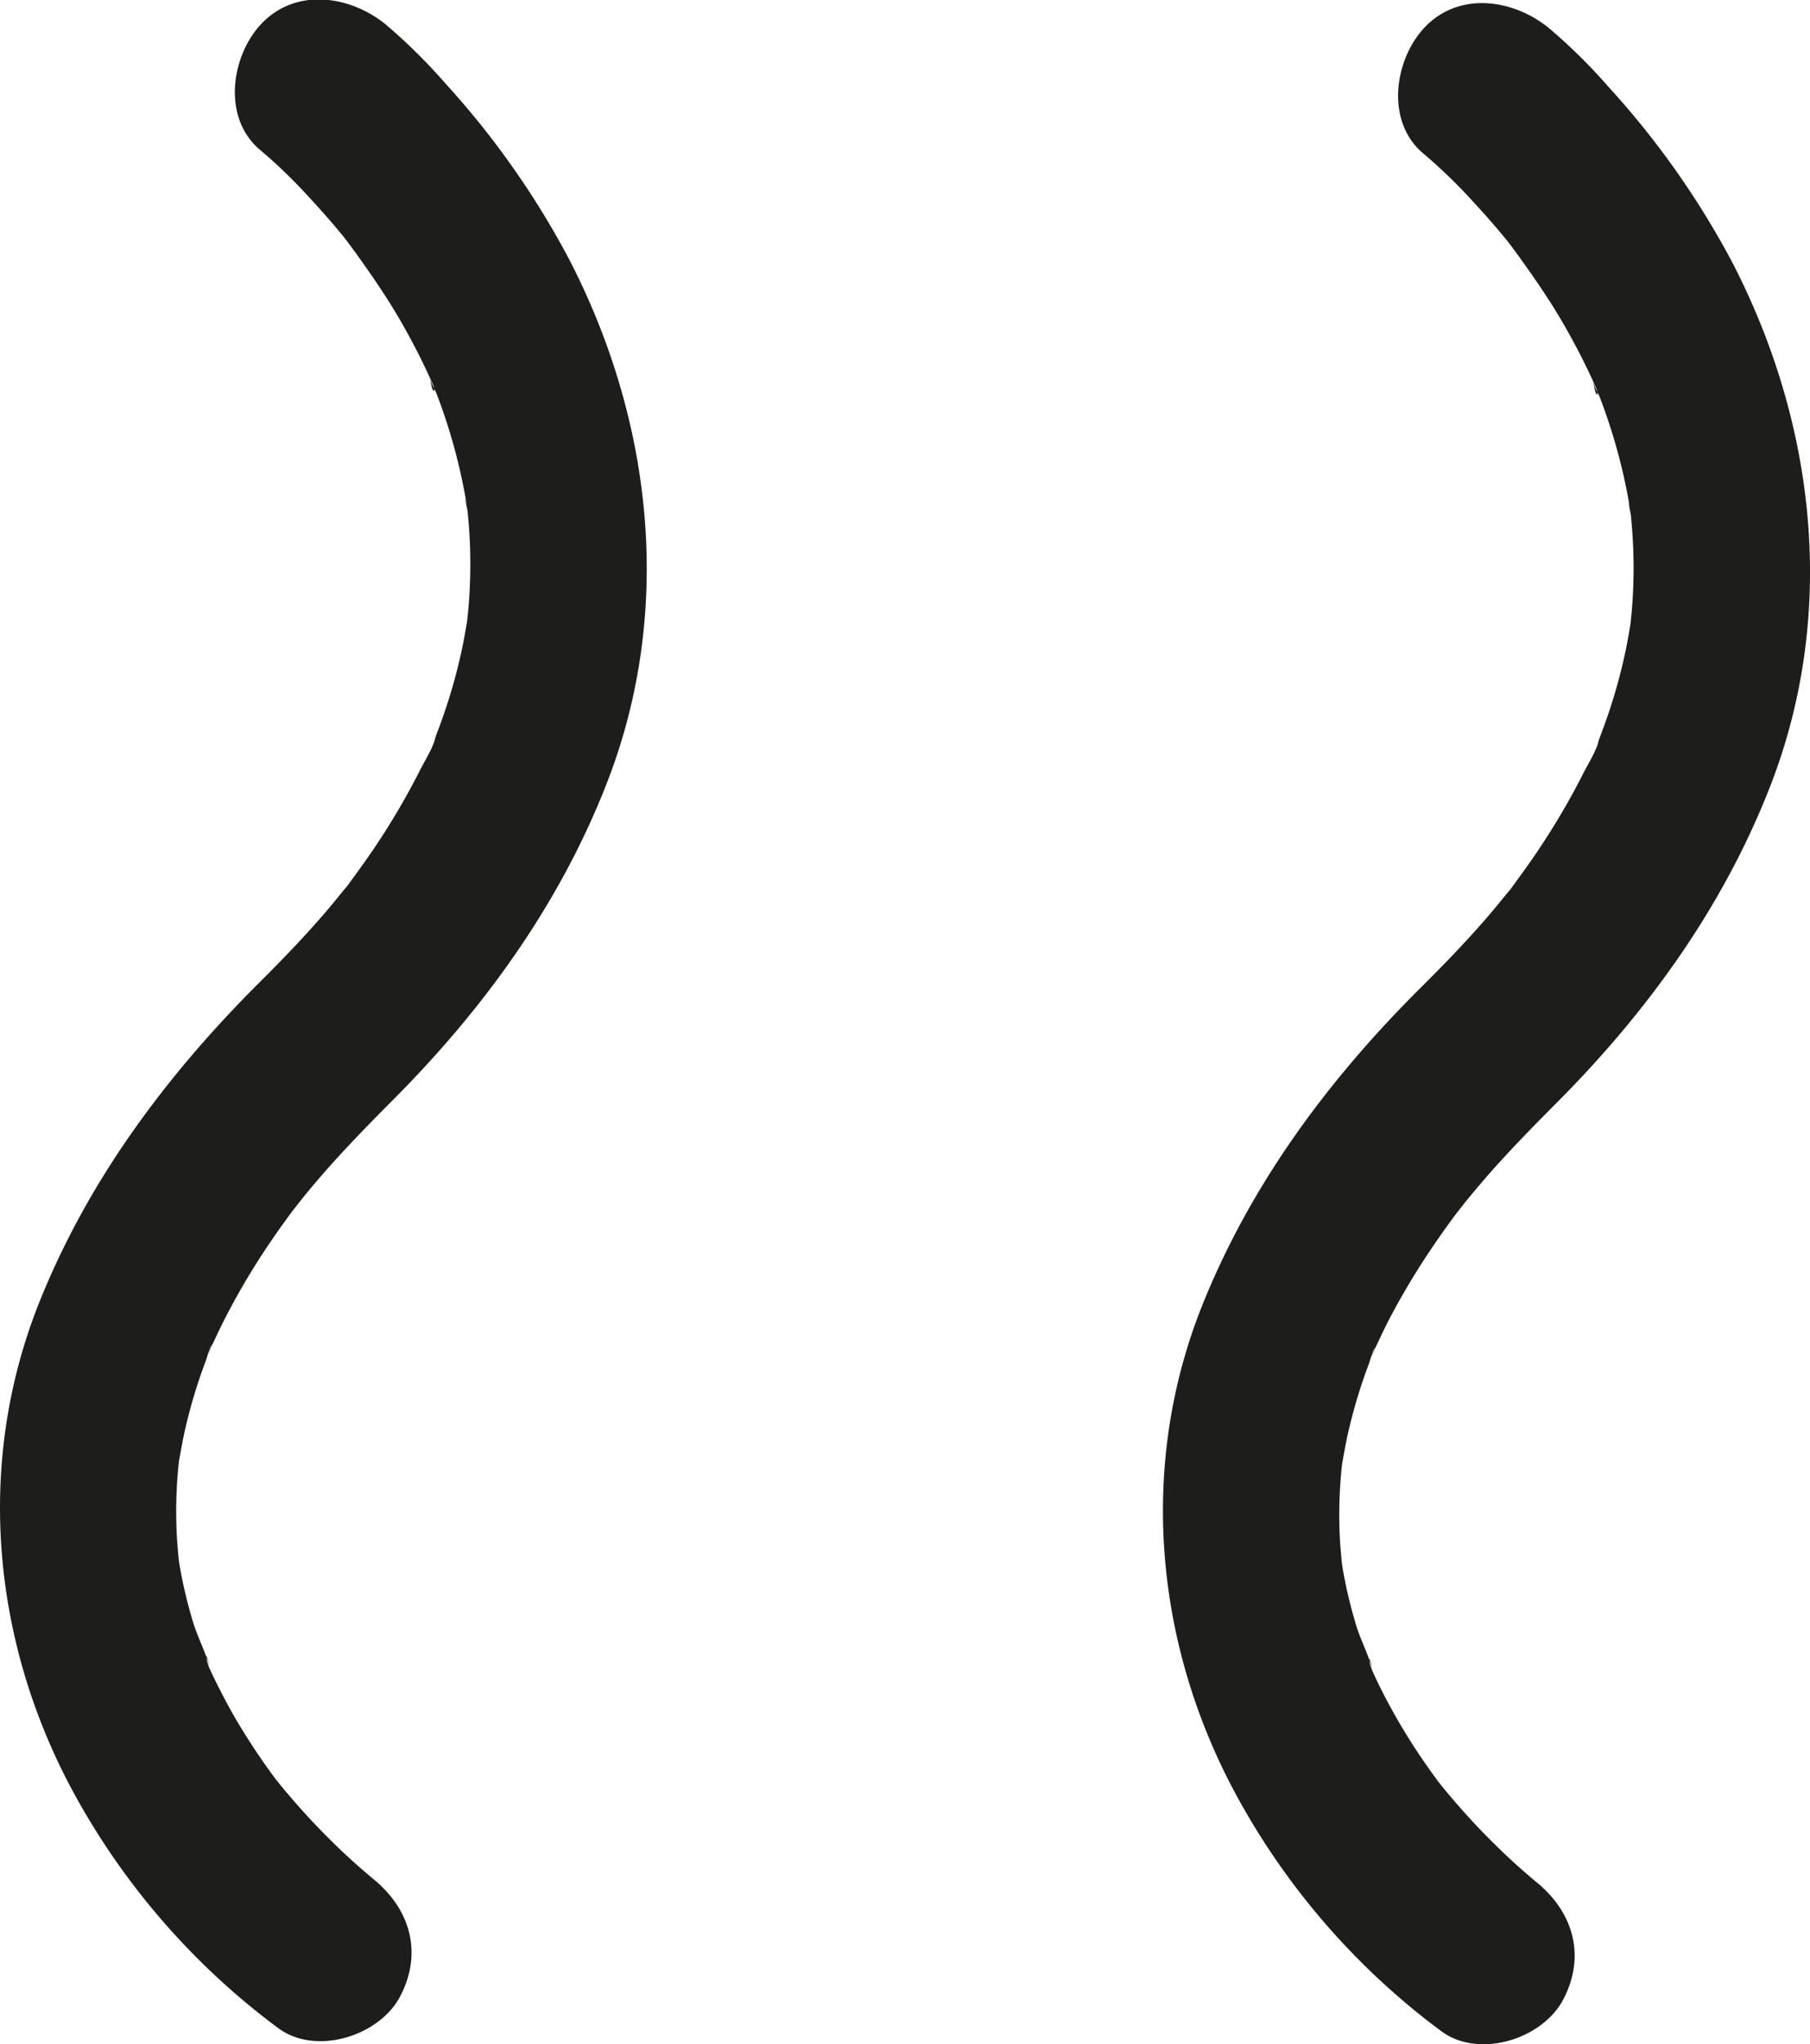 <svg id="Ebene_2" data-name="Ebene 2" xmlns="http://www.w3.org/2000/svg" viewBox="0 0 408.03 460.64"><defs><style>.cls-1{fill:#1d1d1b;}</style></defs><title>sound_icons_2</title><path class="cls-1" d="M135,448.37l-.78-.59c7.48,5.57,3.13,2.44,1.4,1-2.8-2.32-5.49-4.77-8.1-7.3-3.78-3.68-7.39-7.56-10.8-11.6-1-1.13-1.89-2.3-2.83-3.45-2.82-3.48,3.26,4.39-.19-.28q-3.2-4.32-6.06-8.87-2.56-4-4.84-8.3-1.27-2.39-2.46-4.83-.6-1.23-1.17-2.49c-.94-2.07-.93-5.09.17.52-.7-3.59-2.77-7.26-3.82-10.8a106.5,106.5,0,0,1-3-12.56c-.15-.84-.25-1.68-.4-2.52-.49-2.63.61,5.58.24,1.75-.19-2.09-.4-4.17-.51-6.26a104.39,104.39,0,0,1,.23-14.15c.1-1.13.23-2.25.34-3.38.43-4.24-.86,5-.08.76.43-2.33.83-4.66,1.36-7a118.58,118.58,0,0,1,4.71-15.63c.35-.92.77-3,1.46-3.7-.22.22-2,4.4-.42,1,1.2-2.54,2.37-5.08,3.67-7.57a162.7,162.7,0,0,1,10.13-16.87c1.85-2.71,3.78-5.36,5.76-8-2.77,3.66.75-.9,1.11-1.34q1.66-2.06,3.39-4.07c5.35-6.27,11.09-12.14,16.91-18,20.7-20.72,37.91-44.51,48.51-71.91,15-38.78,10.18-81.37-8.71-117.81a191.82,191.82,0,0,0-27.85-39.52,127.1,127.1,0,0,0-13.36-13.2c-8.07-6.63-20.5-8.48-28.29,0-6.74,7.35-8.63,21.19,0,28.29a118.34,118.34,0,0,1,11.32,11c1.73,1.86,3.41,3.75,5.06,5.67.75.89,1.5,1.78,2.24,2.68,1.2,1.47,5.06,6.89.58.62,4.09,5.72,8.18,11.35,11.75,17.43q2.82,4.8,5.3,9.79c.85,1.73,1.65,3.48,2.46,5.22,1.09,2.36-.05,2.91-.47-1.18.12,1.14,1.05,2.61,1.47,3.69a128.21,128.21,0,0,1,6.6,23.93c.18,1.06.29,2.15.51,3.2-1.28-6.21-.34-2.54-.18-1q.36,3.3.52,6.63a115.92,115.92,0,0,1-.24,14.91c-.09,1.18-.23,2.35-.34,3.54-.4,4.37.84-4.92.08-.55-.41,2.44-.82,4.87-1.35,7.28a123.21,123.21,0,0,1-4.26,15q-.67,1.92-1.41,3.81c-.47,1.22-1.33,5.34-.09.36-.65,2.62-2.44,5.38-3.66,7.79a164.44,164.44,0,0,1-10.13,17.24c-1.85,2.75-3.8,5.43-5.76,8.11-3.34,4.55,2.58-3-1.11,1.4-1.14,1.37-2.24,2.76-3.39,4.12-5.34,6.31-11.07,12.2-16.91,18C88.84,269,71.63,292.31,60.83,319.33c-14.71,36.82-10.55,77.89,8.71,112.18a163.25,163.25,0,0,0,45.27,51.4c8.48,6.18,22.67,1.71,27.36-7.18,5.49-10.39,1.88-20.76-7.17-27.36Z" transform="translate(-51.99 -25.83)"/><path class="cls-1" d="M397.19,449.06l-.77-.58c7.47,5.56,3.13,2.44,1.39,1-2.79-2.32-5.49-4.77-8.09-7.31a157.72,157.72,0,0,1-10.8-11.59c-1-1.14-1.9-2.3-2.84-3.46-2.81-3.47,3.26,4.39-.19-.28-2.12-2.88-4.15-5.83-6.06-8.86q-2.56-4.07-4.84-8.3-1.28-2.39-2.46-4.83c-.39-.83-.78-1.66-1.16-2.49-.95-2.07-.94-5.1.16.51-.7-3.59-2.76-7.25-3.82-10.8a108,108,0,0,1-3-12.56c-.14-.83-.25-1.68-.4-2.51-.49-2.63.61,5.58.25,1.75-.2-2.09-.41-4.17-.52-6.27a104.45,104.45,0,0,1,.24-14.15c.09-1.12.22-2.24.34-3.37.42-4.24-.86,5-.08.75.42-2.33.82-4.66,1.35-7a118,118,0,0,1,4.71-15.62c.35-.93.77-3,1.46-3.7-.21.22-2,4.4-.41,1,1.19-2.54,2.36-5.08,3.66-7.58A167.24,167.24,0,0,1,375.48,306c1.85-2.71,3.78-5.37,5.76-8-2.77,3.66.75-.9,1.11-1.34,1.11-1.37,2.25-2.73,3.39-4.07,5.35-6.28,11.09-12.15,16.91-18,20.71-20.72,37.91-44.5,48.52-71.91,15-38.78,10.17-81.36-8.71-117.8A191.93,191.93,0,0,0,414.6,45.41a126,126,0,0,0-13.36-13.19c-8.07-6.63-20.49-8.49-28.29,0-6.74,7.34-8.63,21.19,0,28.28a119.74,119.74,0,0,1,11.33,11q2.58,2.77,5.05,5.67c.76.88,1.5,1.78,2.24,2.68,1.21,1.46,5.06,6.89.58.62,4.09,5.72,8.19,11.34,11.75,17.42q2.82,4.8,5.3,9.8c.85,1.72,1.65,3.47,2.46,5.22,1.09,2.36-.05,2.91-.47-1.18.12,1.14,1.06,2.61,1.47,3.69a128,128,0,0,1,6.6,23.93c.19,1.06.29,2.14.51,3.19-1.27-6.21-.34-2.53-.17-1q.34,3.31.51,6.63a115.92,115.92,0,0,1-.23,14.91c-.1,1.18-.24,2.36-.34,3.54-.4,4.38.83-4.91.08-.54-.42,2.44-.83,4.86-1.36,7.28A124.85,124.85,0,0,1,414,188.29c-.45,1.28-.93,2.55-1.41,3.82s-1.34,5.34-.09.35c-.66,2.63-2.45,5.39-3.67,7.79a163.42,163.42,0,0,1-10.13,17.24c-1.85,2.76-3.8,5.44-5.76,8.11-3.34,4.56,2.58-3-1.11,1.41-1.14,1.36-2.24,2.75-3.39,4.11-5.33,6.31-11.07,12.21-16.91,18C351,269.67,333.82,293,323,320c-14.72,36.82-10.56,77.9,8.71,112.18A163.1,163.1,0,0,0,377,483.6c8.49,6.19,22.67,1.72,27.37-7.17,5.49-10.4,1.88-20.76-7.18-27.37Z" transform="translate(-51.99 -25.83)"/></svg>